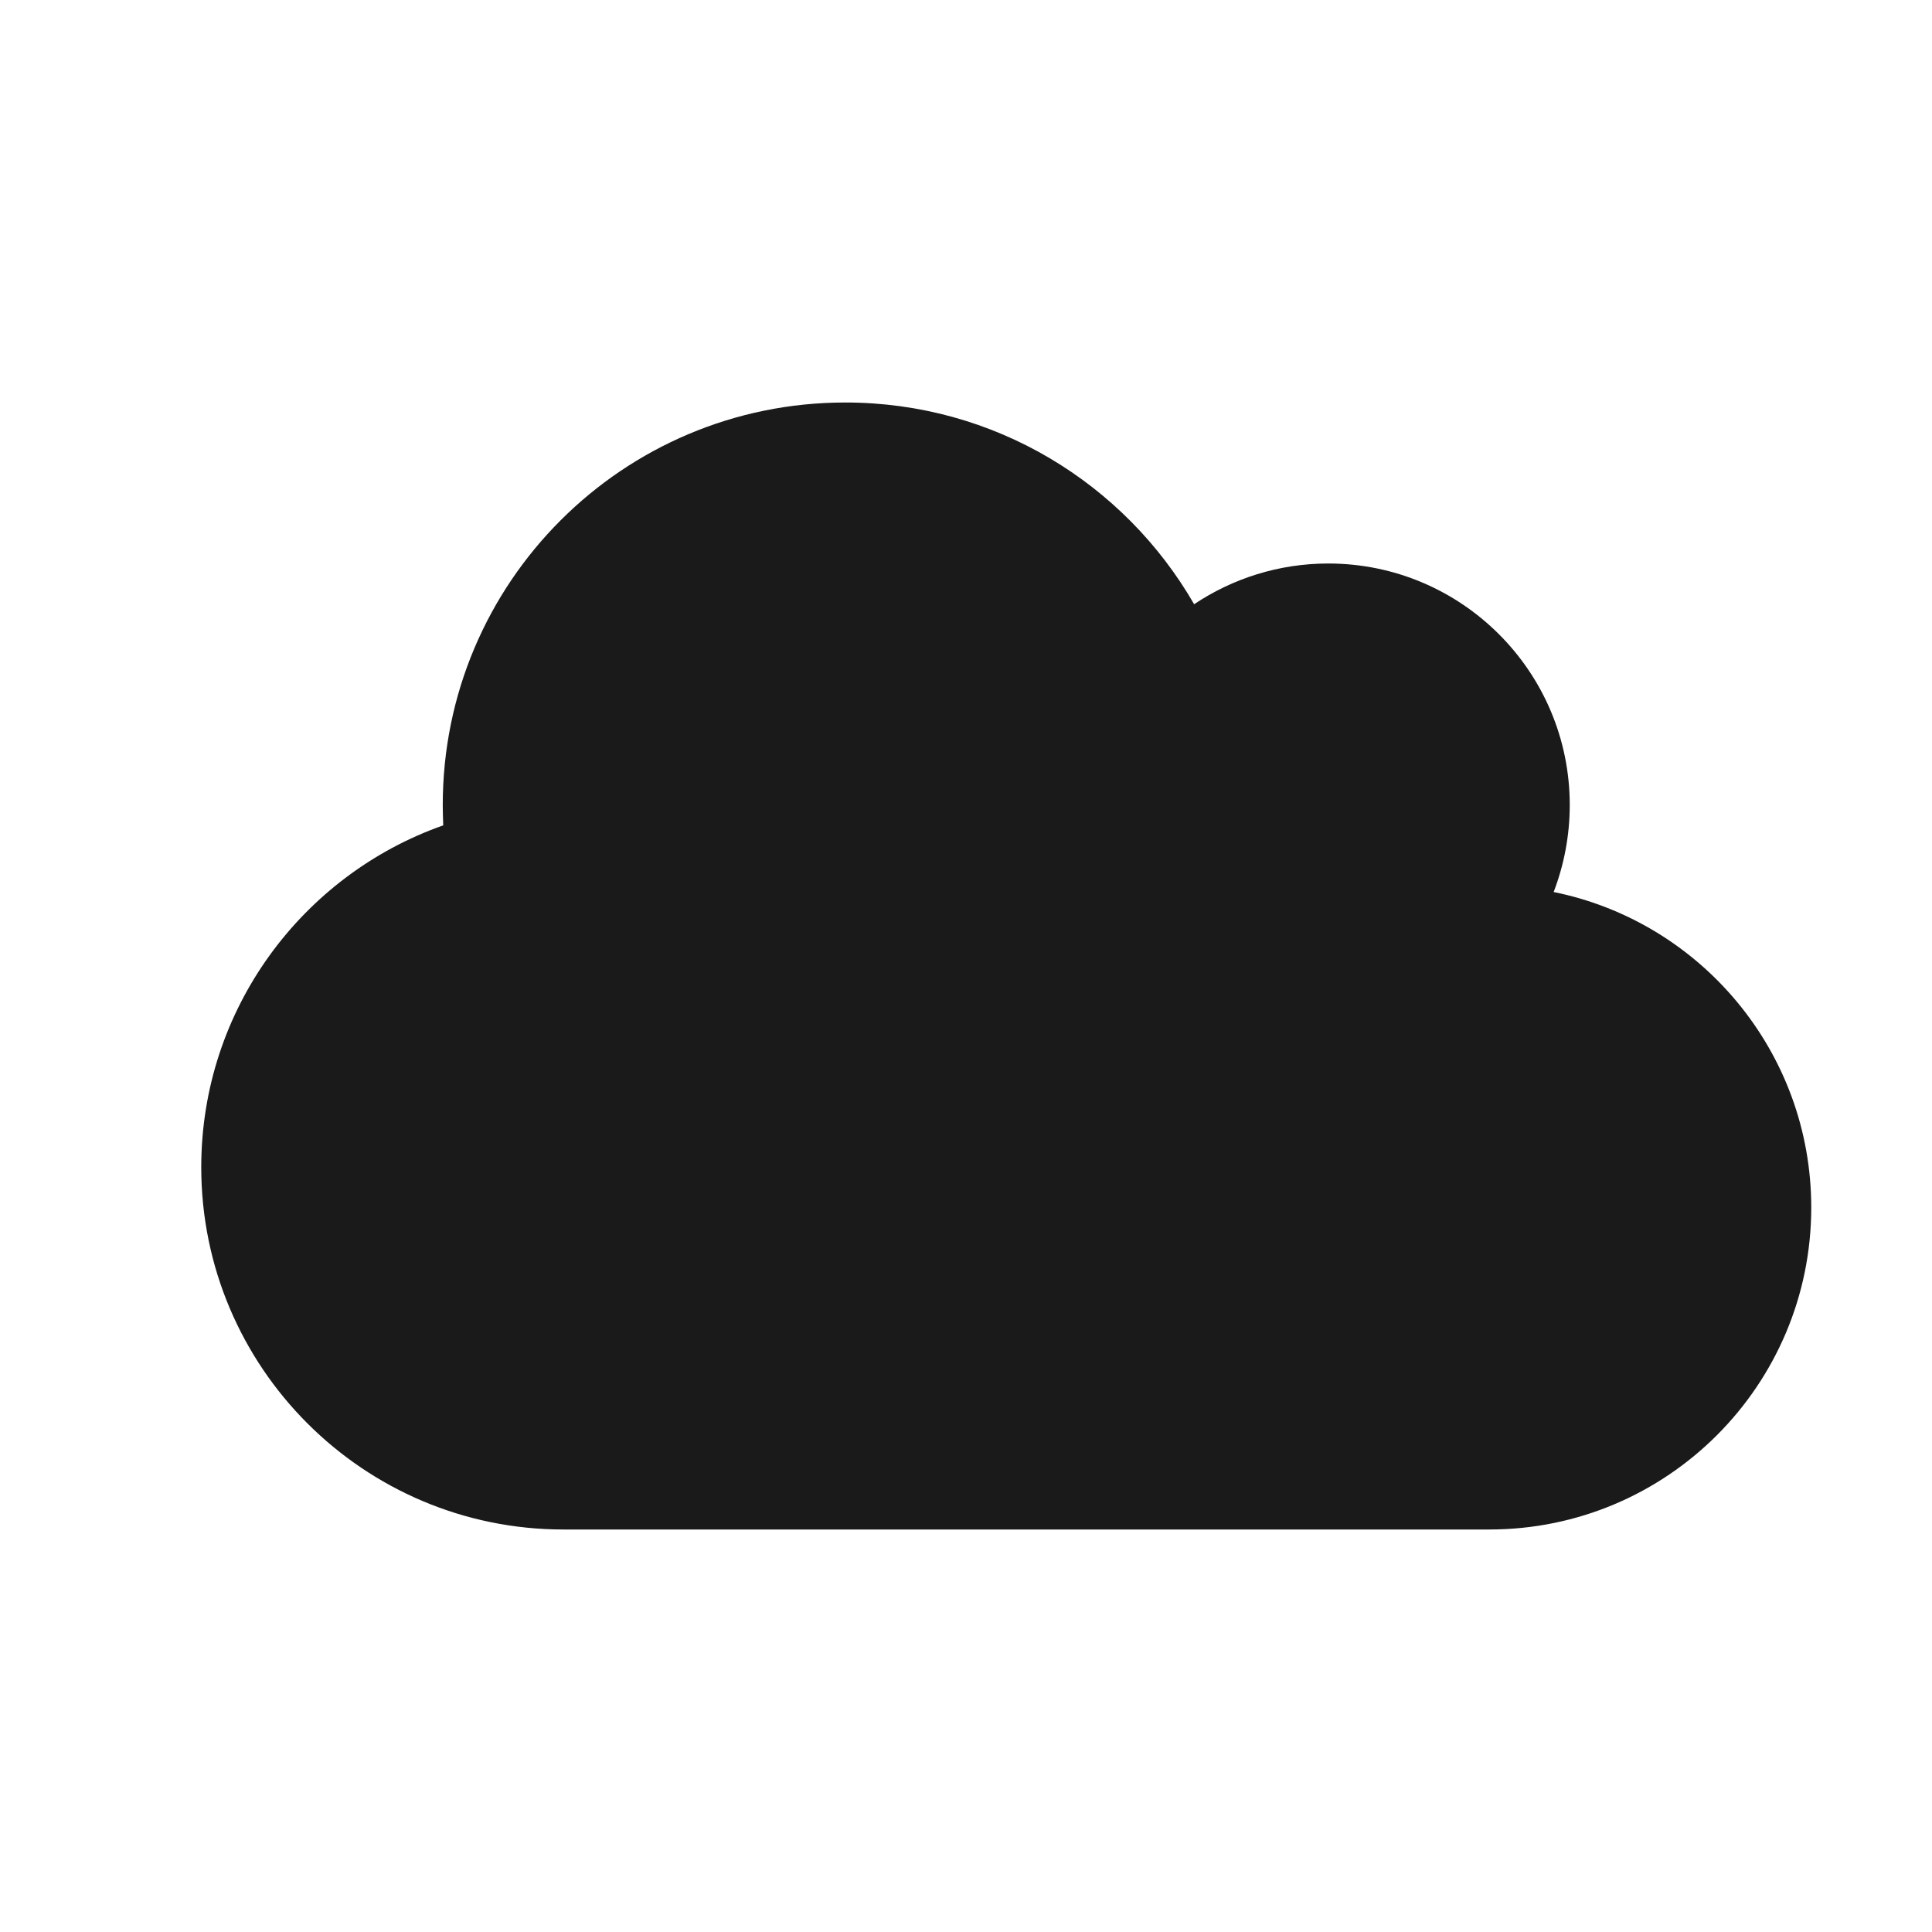 <!-- Generated by IcoMoon.io -->
<svg version="1.1" xmlns="http://www.w3.org/2000/svg" width="24" height="24" viewBox="0 0 24 24">
<title>cloud-alt</title>
<path d="M2.5 14.5C2.5 16.984 4.516 19 7 19H18.5C20.709 19 22.5 17.209 22.5 15C22.5 13.066 21.125 11.45 19.3 11.081C19.428 10.747 19.5 10.381 19.5 10C19.5 8.344 18.156 7 16.5 7C15.884 7 15.309 7.188 14.834 7.506C13.969 6.006 12.353 5 10.5 5C7.737 5 5.5 7.237 5.5 10C5.5 10.084 5.503 10.169 5.506 10.253C3.756 10.869 2.5 12.537 2.5 14.5Z" fill="#1A1A1A"/>
</svg>

